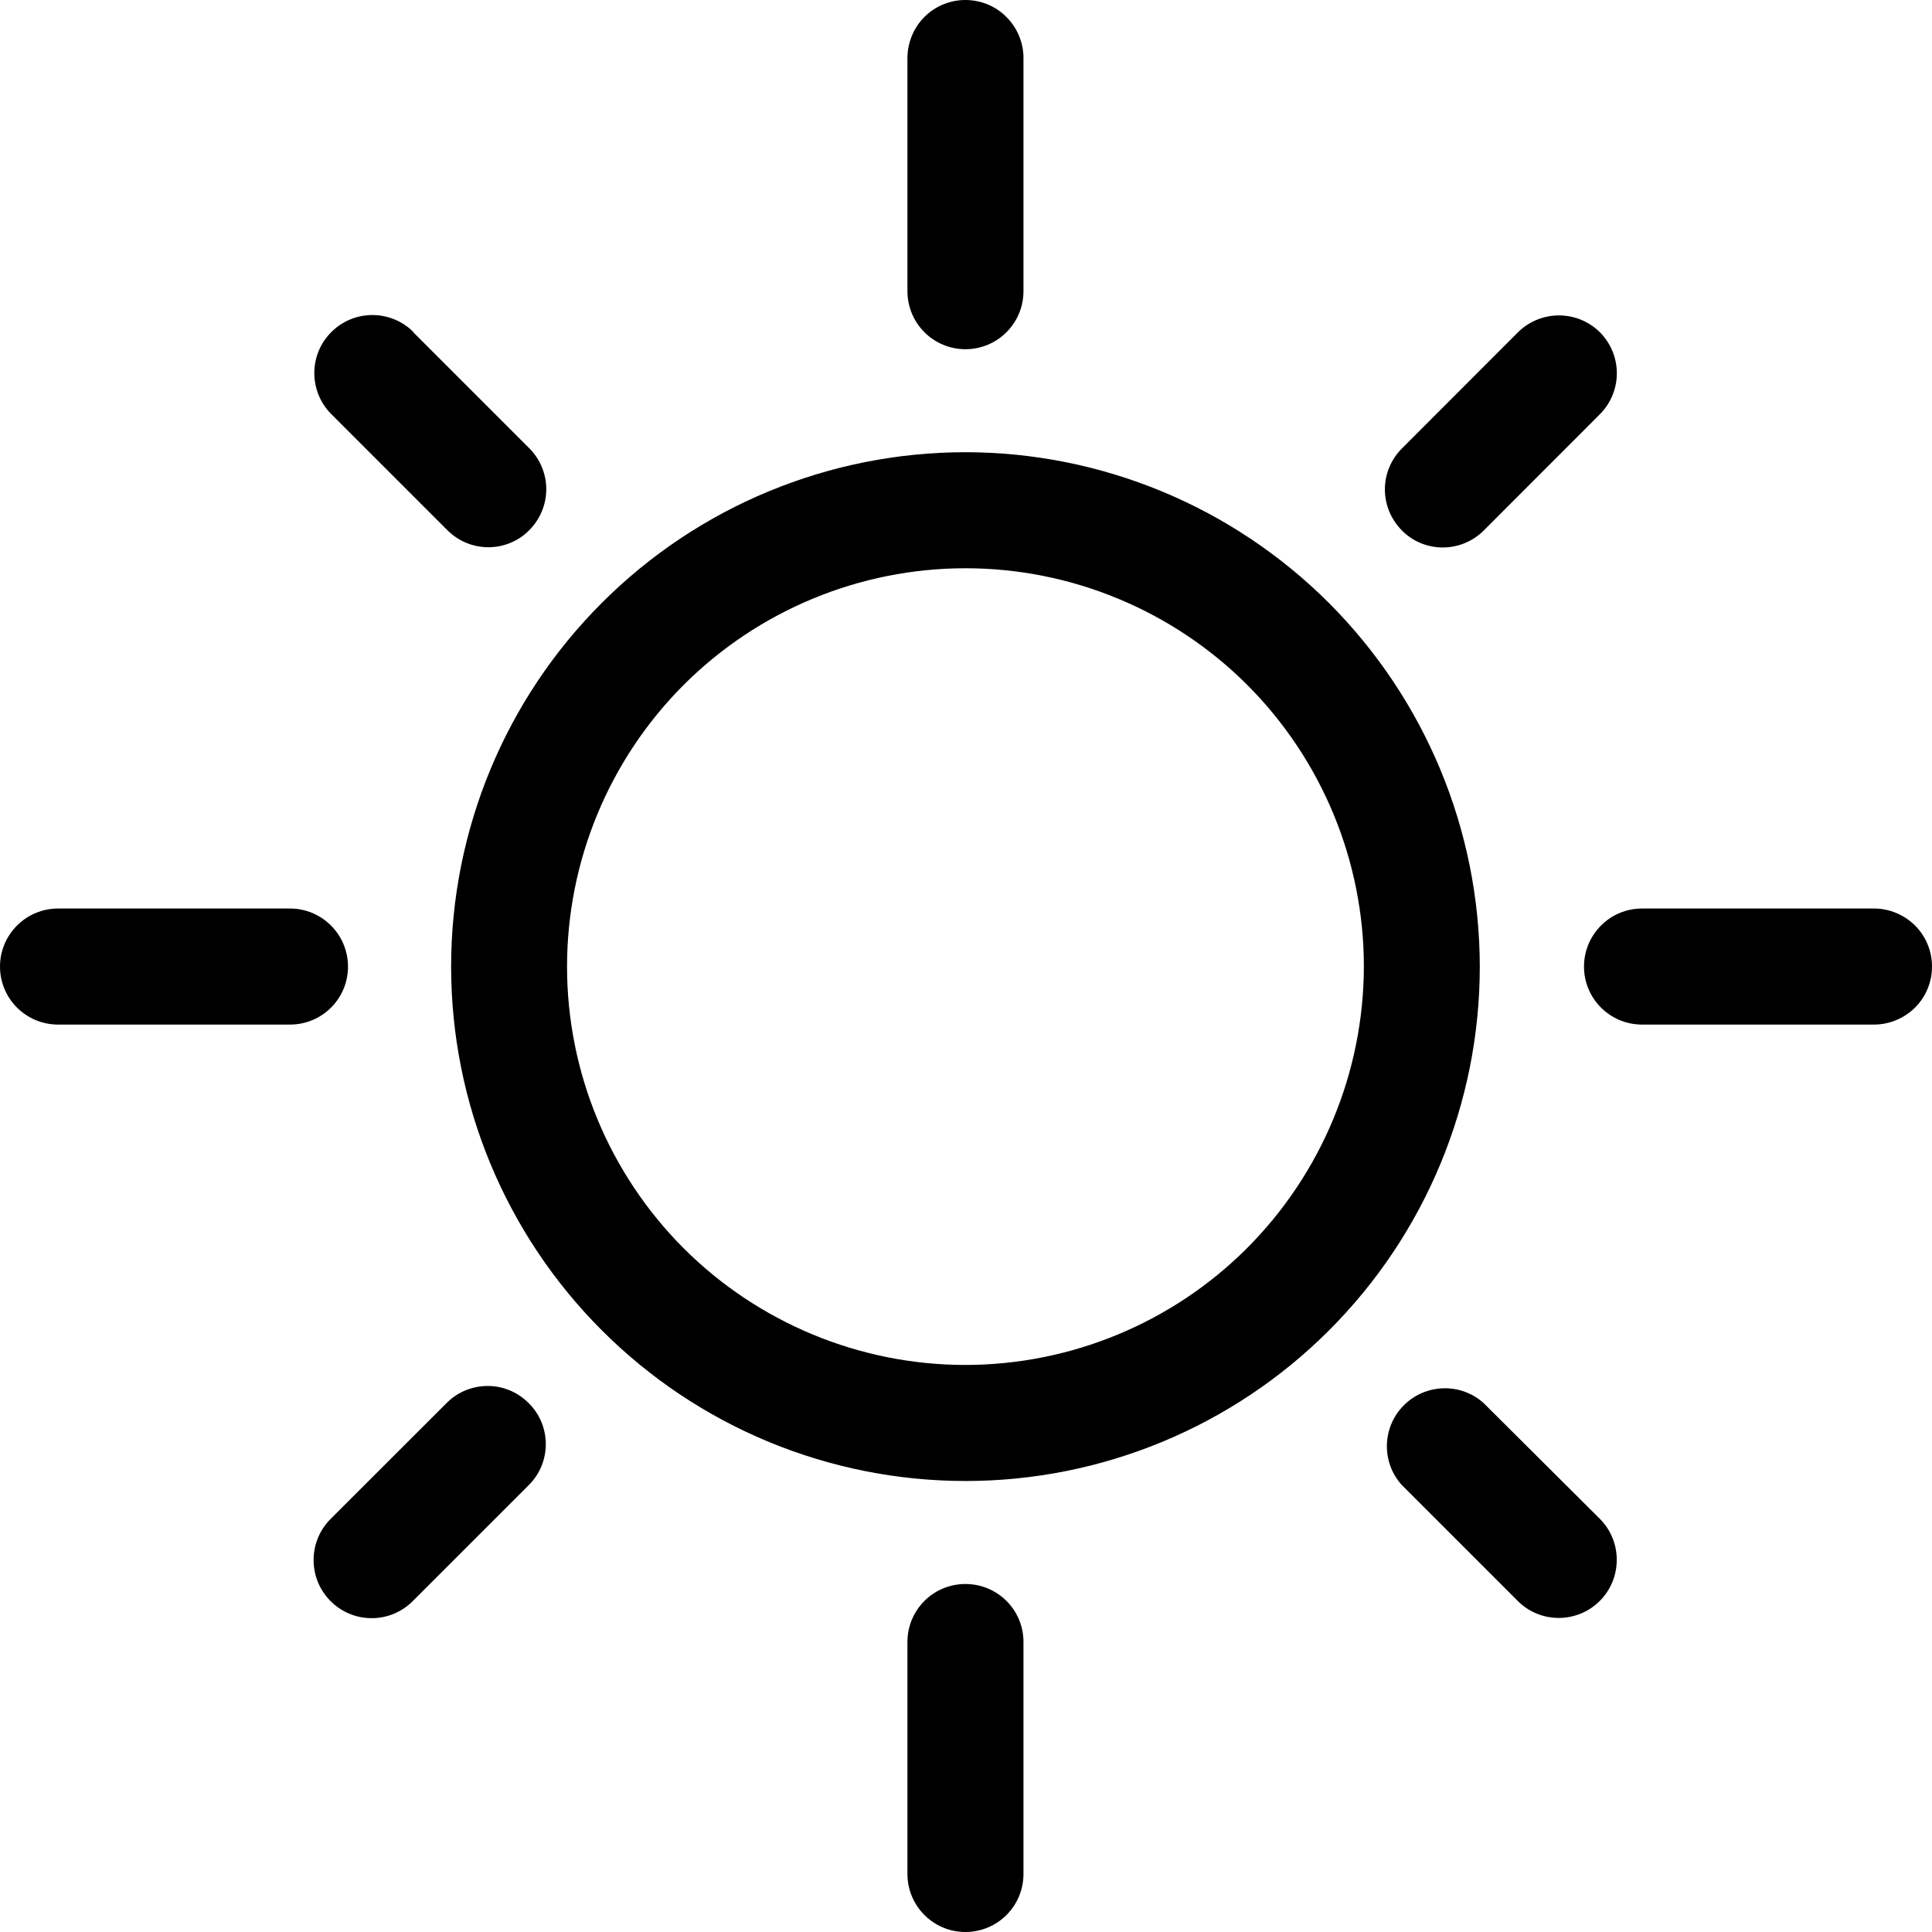 <svg width="16" height="16" viewBox="0 0 16 16" fill="none" xmlns="http://www.w3.org/2000/svg">
<rect x="0" y="0" width="16" height="16" fill="#808080" stroke="none"/>
<g clip-path="url(#clip0_109_887)">
<rect width="16" height="16" fill="white"/>
<path d="M7.996 3.745C6.866 3.745 5.782 4.194 4.984 4.993C4.185 5.791 3.736 6.875 3.736 8.005C3.736 9.135 4.185 10.218 4.984 11.017C5.782 11.816 6.866 12.265 7.996 12.265C9.125 12.265 10.209 11.816 11.007 11.017C11.806 10.218 12.255 9.135 12.255 8.005C12.254 6.876 11.804 5.793 11.006 4.994C10.208 4.196 9.125 3.746 7.996 3.745ZM7.996 11.304C7.121 11.304 6.281 10.956 5.662 10.338C5.044 9.719 4.696 8.88 4.696 8.005C4.696 7.13 5.044 6.291 5.662 5.672C6.281 5.054 7.121 4.706 7.996 4.706C8.87 4.706 9.71 5.054 10.329 5.672C10.947 6.291 11.295 7.13 11.295 8.005C11.293 8.88 10.945 9.718 10.327 10.337C9.709 10.955 8.87 11.303 7.995 11.304L7.996 11.304ZM3.422 2.751L4.383 3.712C4.473 3.802 4.524 3.924 4.524 4.051C4.524 4.179 4.473 4.3 4.383 4.391C4.294 4.481 4.172 4.532 4.045 4.532C3.917 4.532 3.795 4.481 3.705 4.391L2.744 3.43C2.556 3.242 2.556 2.937 2.744 2.75C2.932 2.562 3.236 2.562 3.424 2.75L3.422 2.751ZM13.249 12.578C13.436 12.765 13.436 13.07 13.249 13.258C13.061 13.446 12.756 13.446 12.569 13.258L11.608 12.297C11.438 12.108 11.446 11.818 11.626 11.638C11.806 11.458 12.096 11.449 12.286 11.619L13.249 12.578ZM13.249 2.751C13.339 2.841 13.39 2.964 13.39 3.091C13.39 3.219 13.339 3.341 13.249 3.431L12.288 4.393C12.198 4.483 12.076 4.534 11.948 4.534C11.821 4.534 11.698 4.483 11.61 4.393C11.52 4.302 11.469 4.181 11.469 4.053C11.469 3.926 11.52 3.804 11.61 3.714L12.57 2.753C12.758 2.566 13.061 2.565 13.249 2.751ZM4.379 11.621C4.47 11.71 4.52 11.833 4.52 11.96C4.52 12.087 4.47 12.209 4.379 12.299L3.418 13.26C3.23 13.448 2.926 13.448 2.738 13.26C2.55 13.072 2.55 12.768 2.738 12.579L3.699 11.619C3.789 11.528 3.912 11.478 4.04 11.478C4.167 11.478 4.29 11.53 4.379 11.621ZM7.995 0C8.123 0 8.245 0.05 8.335 0.141C8.425 0.231 8.476 0.353 8.476 0.48V2.411C8.476 2.677 8.261 2.892 7.995 2.892C7.73 2.892 7.515 2.677 7.515 2.411V0.489V0.49C7.513 0.361 7.562 0.236 7.652 0.144C7.742 0.052 7.866 0 7.995 0ZM8.476 13.598V15.52V15.519C8.476 15.785 8.261 16 7.995 16C7.73 16 7.515 15.785 7.515 15.519V13.598V13.598C7.515 13.332 7.73 13.118 7.995 13.118C8.261 13.118 8.476 13.332 8.476 13.598ZM16 8.005C16 8.132 15.95 8.254 15.86 8.344C15.769 8.434 15.647 8.485 15.52 8.485H13.598C13.333 8.485 13.118 8.27 13.118 8.005C13.118 7.74 13.333 7.524 13.598 7.524H15.52C15.647 7.524 15.769 7.575 15.86 7.665C15.95 7.755 16 7.877 16 8.005ZM2.402 8.485H0.48H0.481C0.215 8.485 0 8.27 0 8.005C0 7.74 0.215 7.524 0.481 7.524H2.402C2.667 7.524 2.882 7.74 2.882 8.005C2.882 8.27 2.668 8.485 2.402 8.485Z" fill="black"/>
</g>
<defs>
<clipPath id="clip0_109_887">
<rect width="16" height="16" fill="white"/>
</clipPath>
</defs>
</svg>
